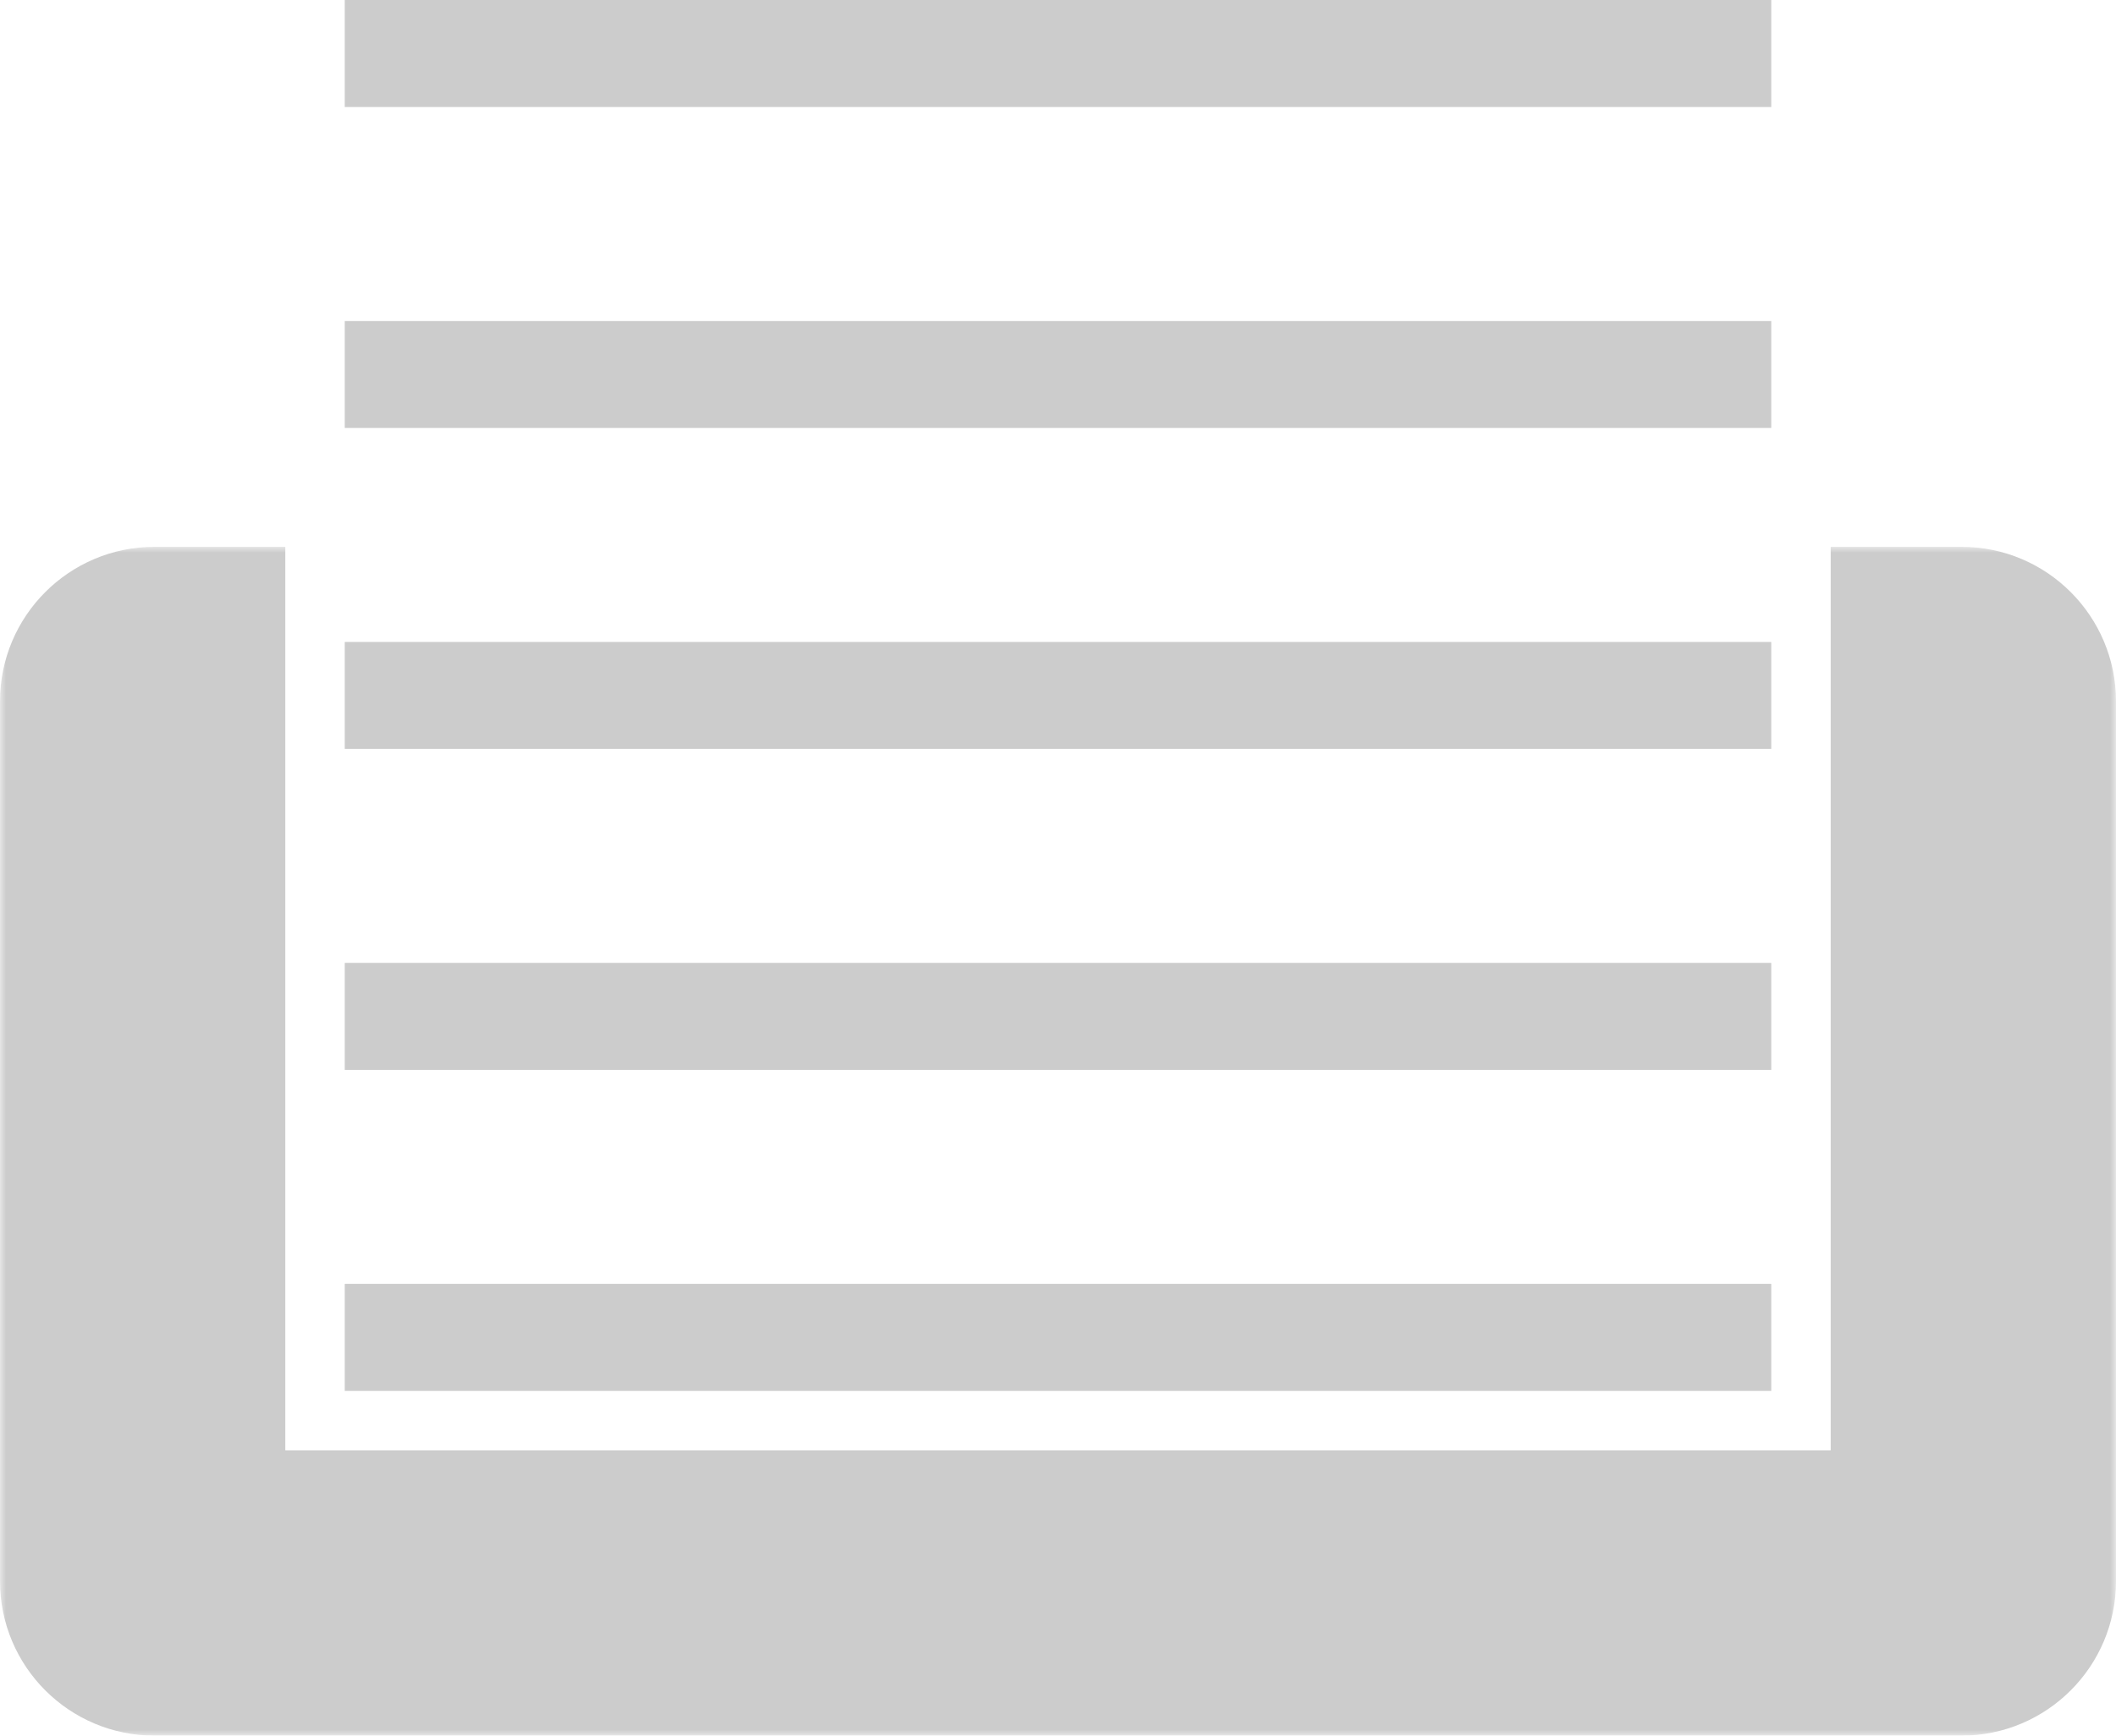 <svg width="178" height="146" viewBox="0 0 178 146" fill="none" xmlns="http://www.w3.org/2000/svg">
<mask id="path-1-outside-1_36_16" maskUnits="userSpaceOnUse" x="0" y="46" width="178" height="100" fill="black">
<rect fill="white" y="46" width="178" height="100"/>
<path d="M12 47C12 46.448 12.448 46 13 46H165C165.552 46 166 46.448 166 47V133C166 133.552 165.552 134 165 134H13C12.448 134 12 133.552 12 133V47Z"/>
</mask>
<path d="M12 46H166H12ZM178 133C178 140.18 172.18 146 165 146H13C5.82 146 0 140.18 0 133L24 122H154L178 133ZM13 146C5.82 146 0 140.18 0 133V59C0 51.82 5.82 46 13 46H24C24 46 24 46.448 24 47V122L13 146ZM165 46C172.18 46 178 51.82 178 59V133C178 140.18 172.18 146 165 146L154 122V47C154 46.448 154 46 154 46H165Z" fill="black" fill-opacity="0.2" mask="url(#path-1-outside-1_36_16)"/>
<line x1="29" y1="112.5" x2="149" y2="112.5" stroke="black" stroke-opacity="0.2" stroke-width="9"/>
<line x1="29" y1="85.5" x2="149" y2="85.5" stroke="black" stroke-opacity="0.2" stroke-width="9"/>
<line x1="29" y1="58.5" x2="149" y2="58.5" stroke="black" stroke-opacity="0.2" stroke-width="9"/>
<line x1="29" y1="31.5" x2="149" y2="31.5" stroke="black" stroke-opacity="0.2" stroke-width="9"/>
<line x1="29" y1="4.5" x2="149" y2="4.5" stroke="black" stroke-opacity="0.2" stroke-width="9"/>
</svg>
